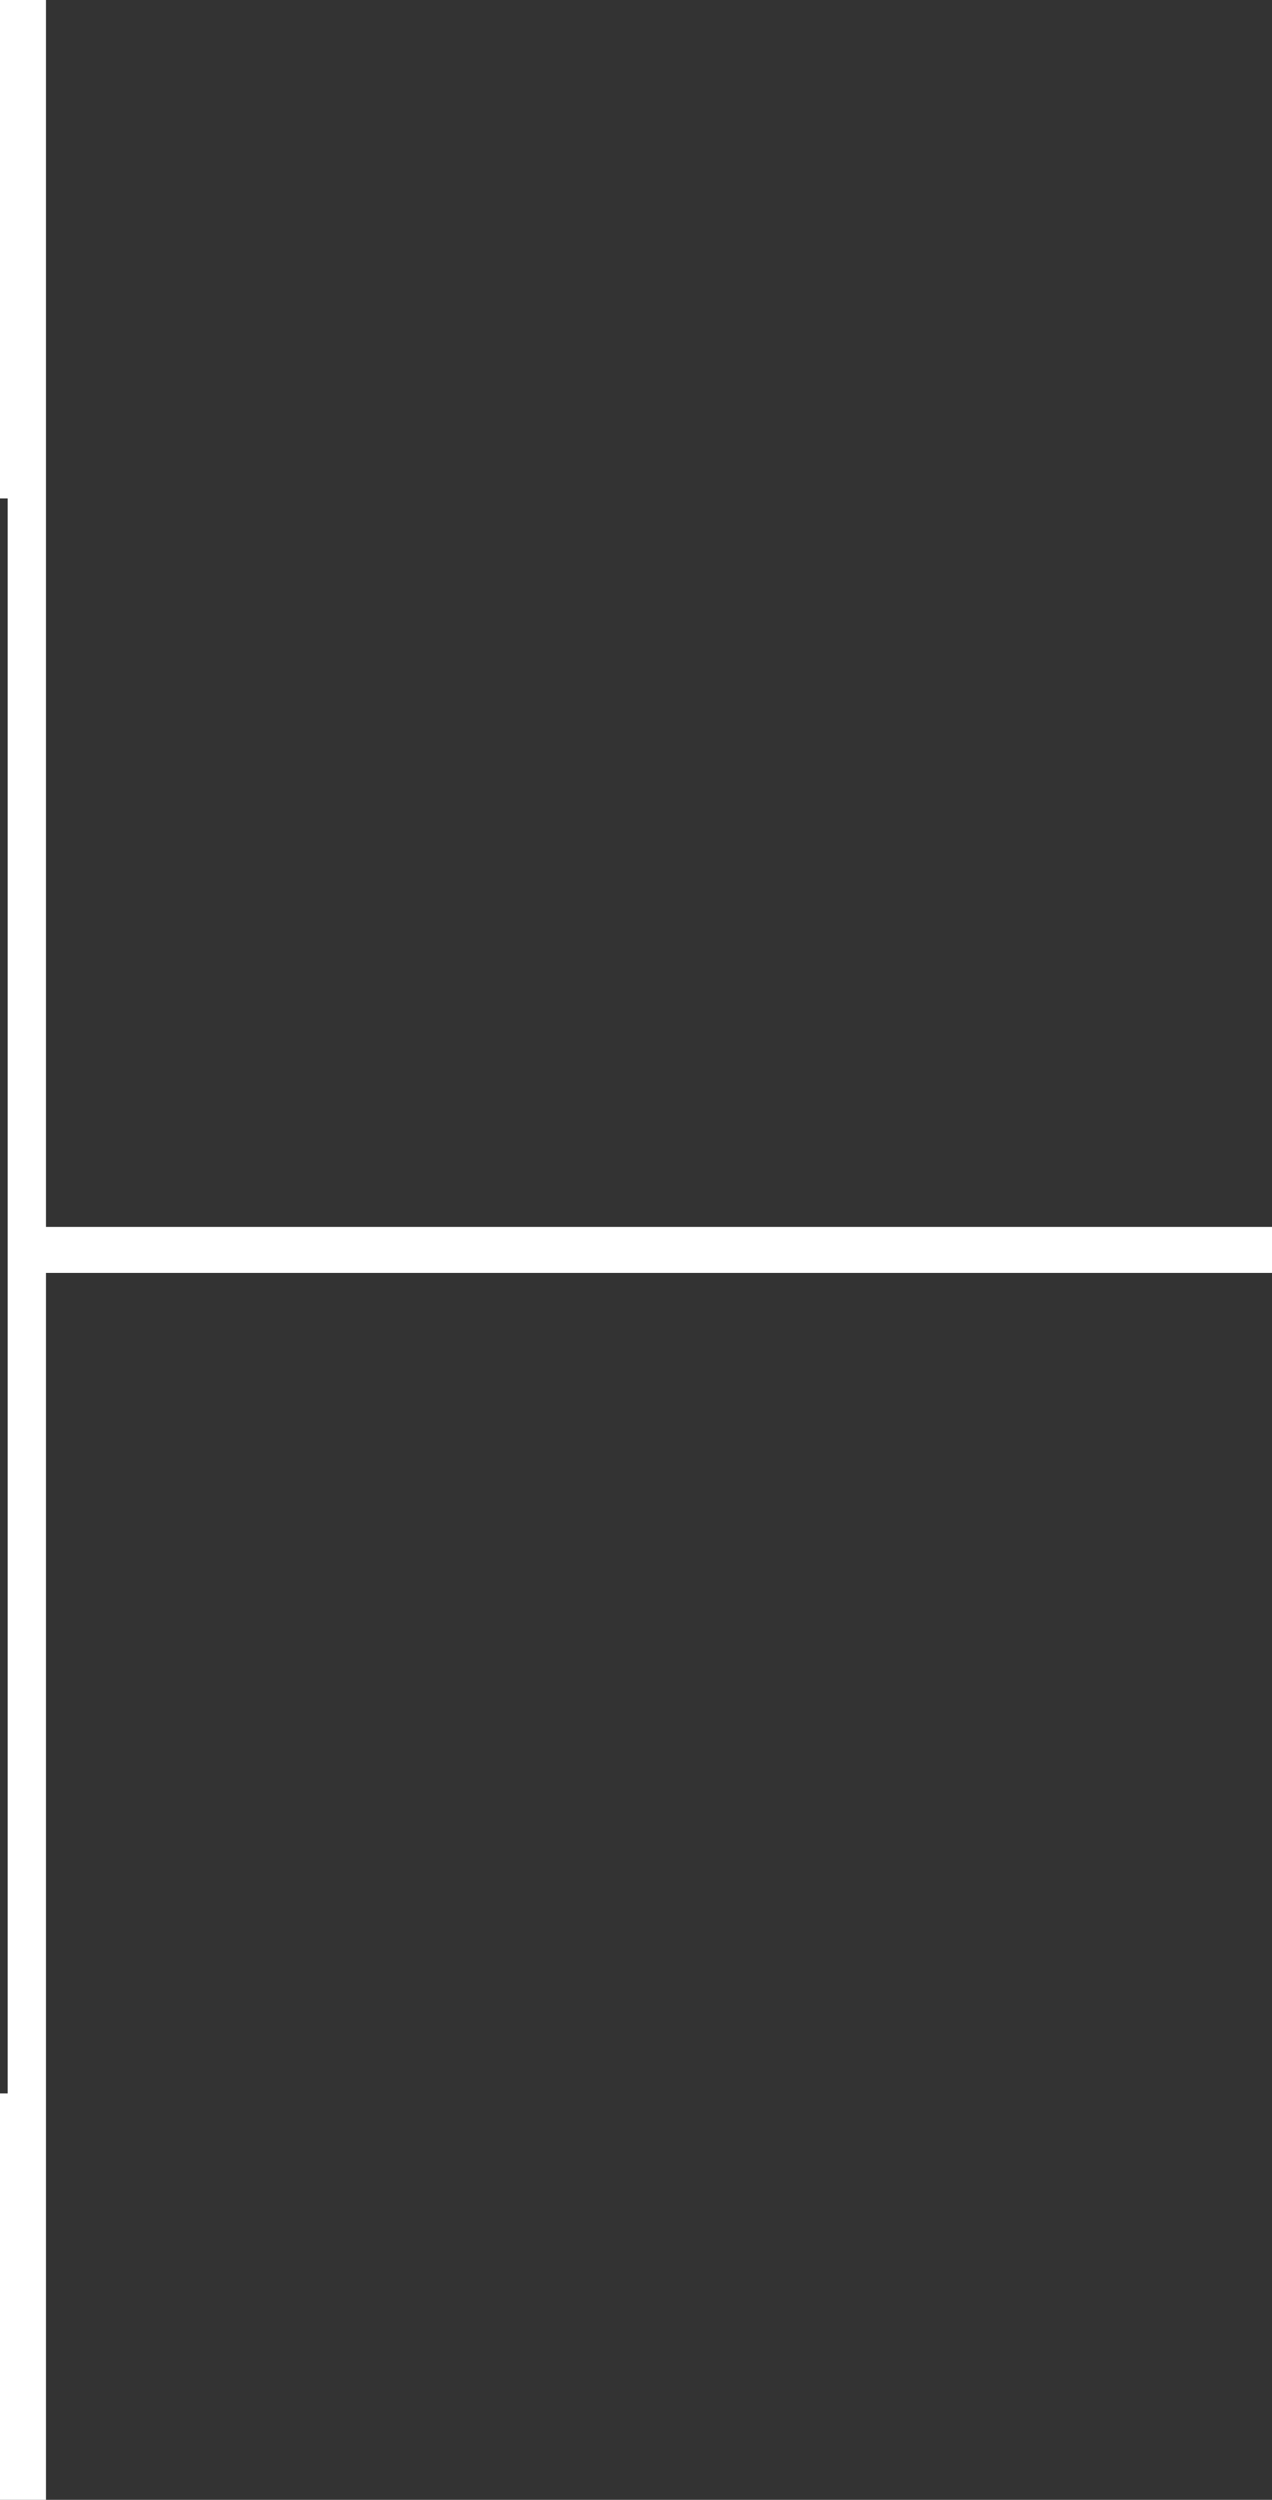 <?xml version="1.0" encoding="utf-8"?>
<svg width="41.5" height="81.5" viewBox="0 0 41.5 81.5" fill="none" xmlns="http://www.w3.org/2000/svg">
  <rect x="0" y="0" width="41.5" height="81.5" fill="#333333" stroke="none"/>
  <path id="Groupes Soustraire" d="M1.5 81.5L1.5 41.5L41.5 41.5L41.5 40L1.5 40L1.5 0L0 0L0 16.25L0.25 16.25L0.25 68.25L0 68.25L0 81.5L1.5 81.5Z" fill="#FFFFFF" fill-rule="evenodd" />
</svg>